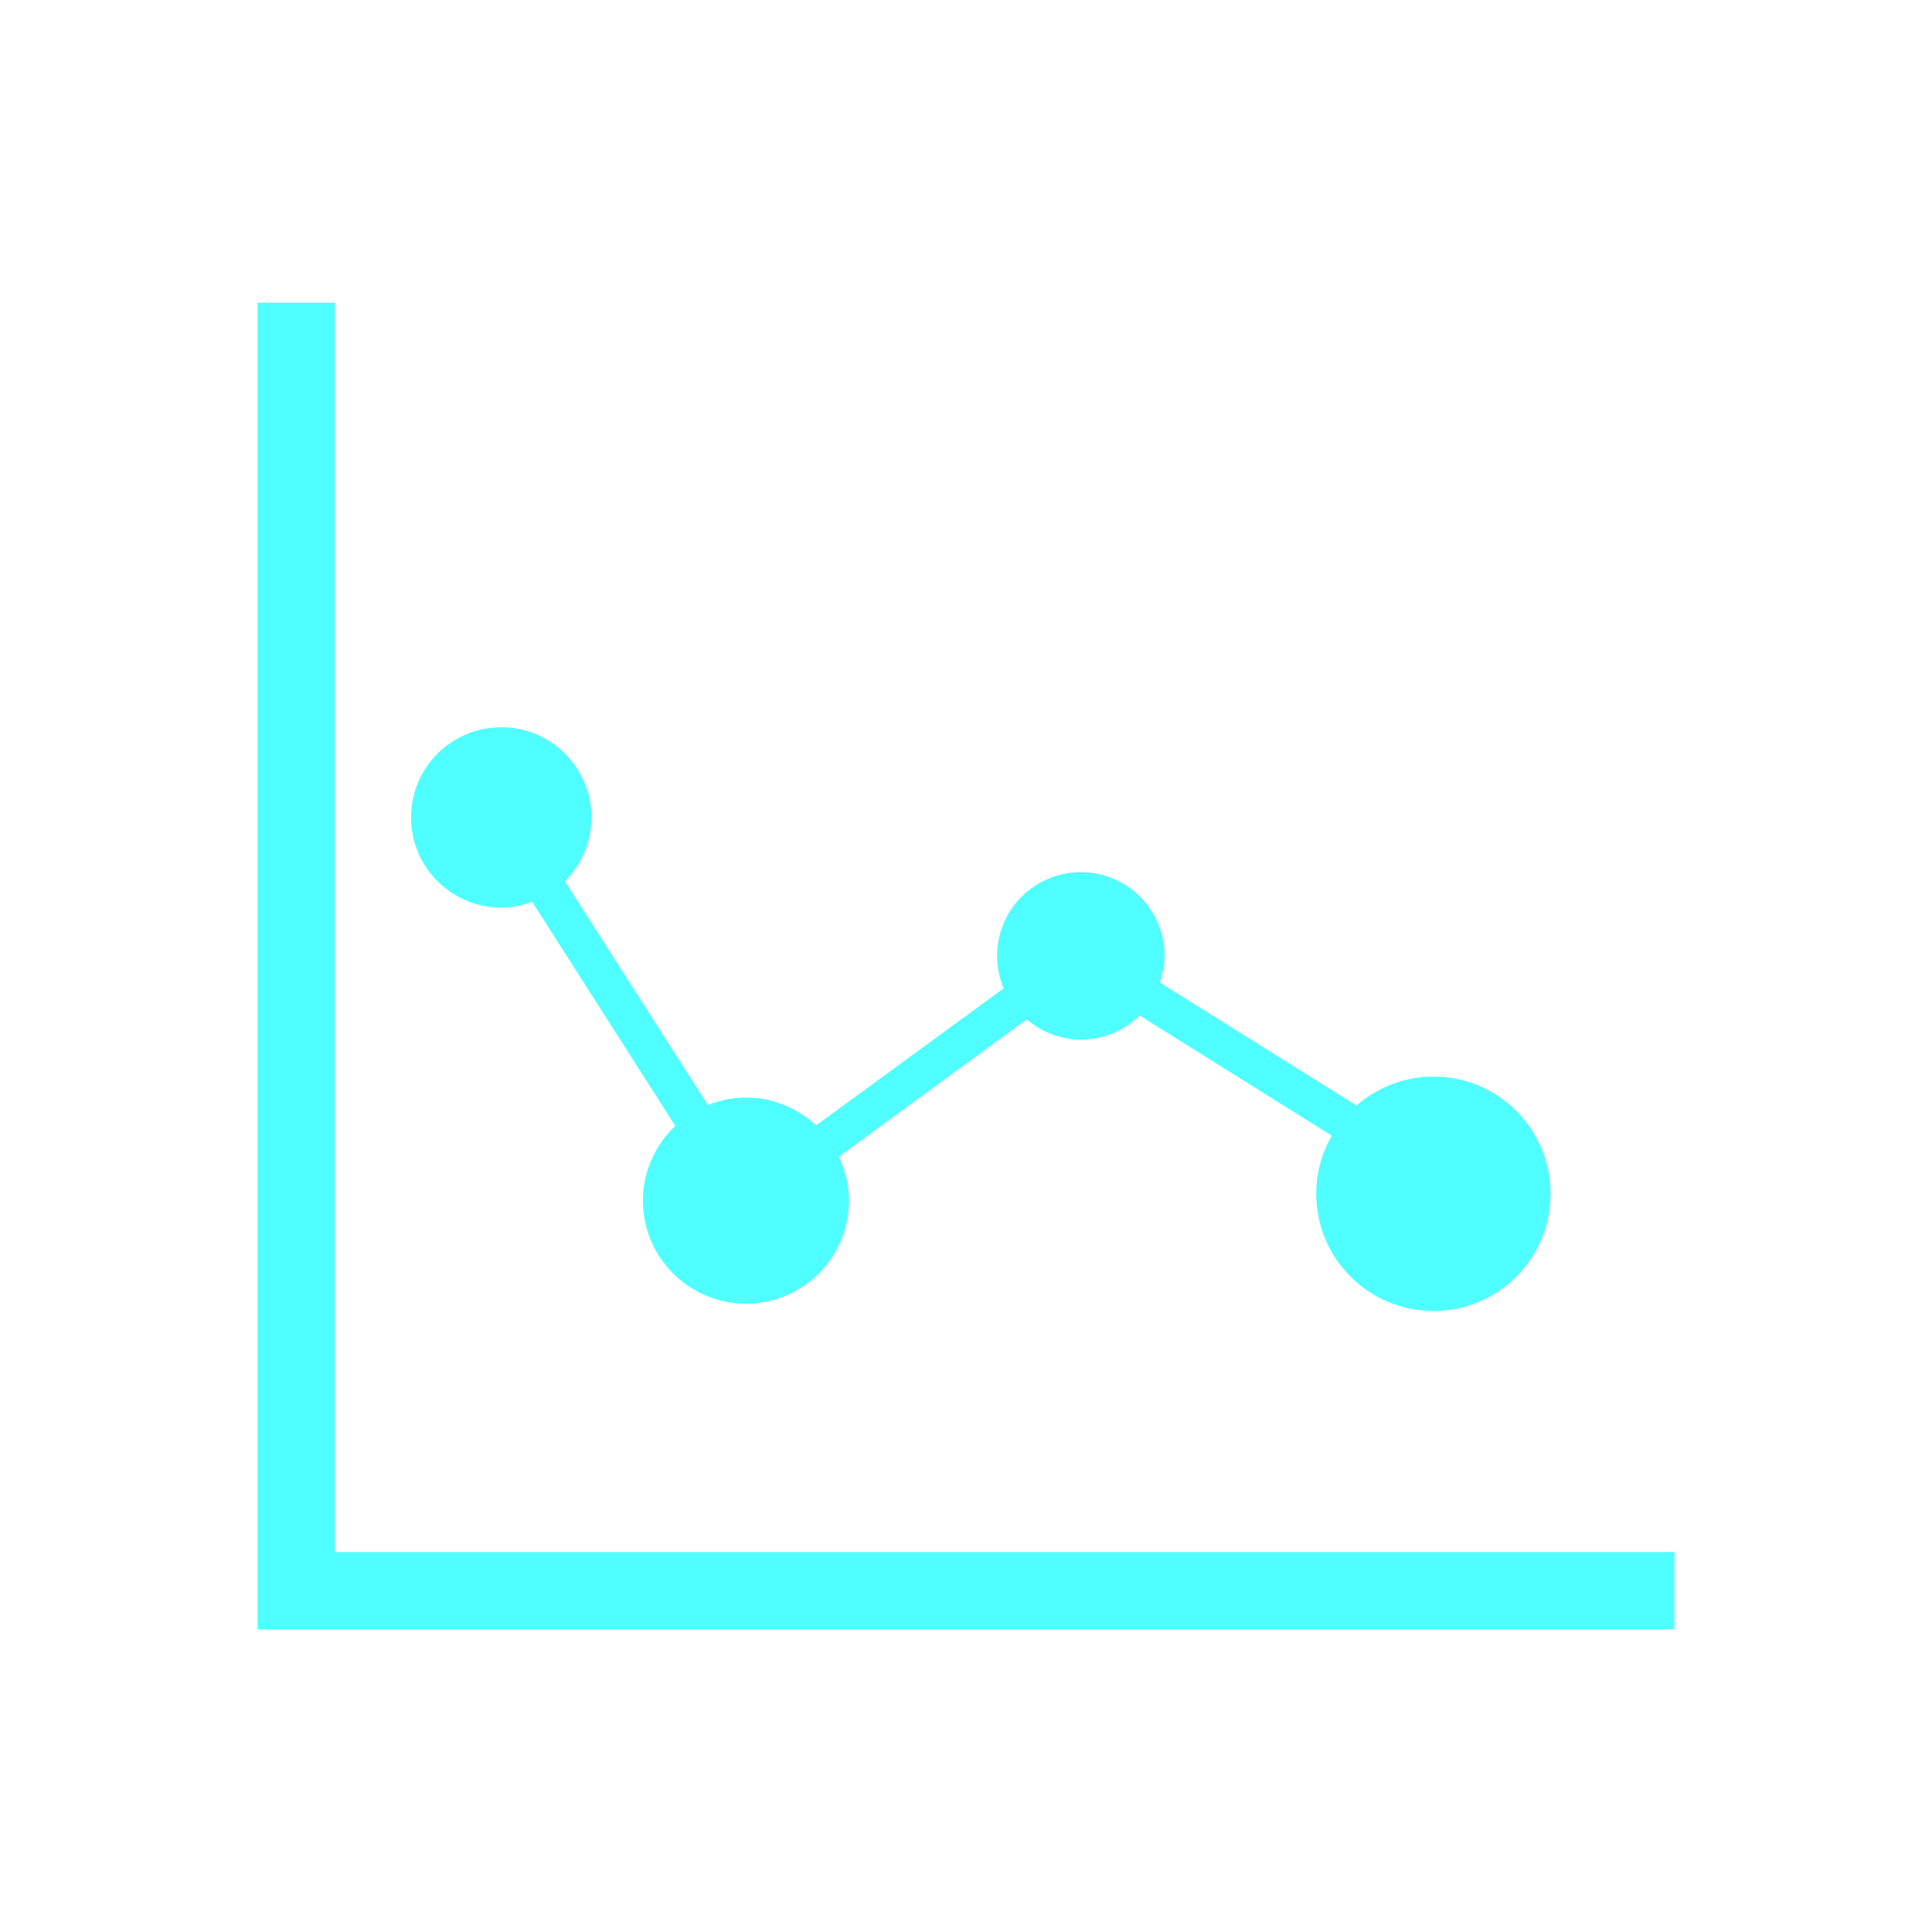 <?xml version="1.0" encoding="utf-8"?>
<!-- Generator: Adobe Illustrator 16.0.0, SVG Export Plug-In . SVG Version: 6.00 Build 0)  -->
<!DOCTYPE svg PUBLIC "-//W3C//DTD SVG 1.1//EN" "http://www.w3.org/Graphics/SVG/1.1/DTD/svg11.dtd">
<svg version="1.1" id="Layer_6" xmlns="http://www.w3.org/2000/svg" xmlns:xlink="http://www.w3.org/1999/xlink" x="0px" y="0px"
	 viewBox="0 0 100 100" enable-background="new 0 0 100 100" xml:space="preserve">
<path style="fill:rgba(20,255,255,0.75);" d="M86.667,80.333v4H13.333V15.667h4v64.667H86.667z M25.941,46.976c0.565,0,1.101-0.116,1.603-0.3l7.409,11.601
	c-1.028,0.972-1.677,2.34-1.677,3.866c0,2.945,2.388,5.333,5.333,5.333s5.333-2.388,5.333-5.333c0-0.817-0.198-1.582-0.526-2.274
	l9.728-7.109c0.757,0.646,1.726,1.05,2.798,1.05c1.186,0,2.259-0.479,3.042-1.251l9.948,6.223c-0.509,0.887-0.804,1.913-0.804,3.009
	c0,3.35,2.715,6.065,6.064,6.065s6.064-2.715,6.064-6.065s-2.715-6.065-6.064-6.065c-1.525,0-2.916,0.567-3.981,1.497L60.03,50.854
	c0.147-0.435,0.245-0.893,0.245-1.378c0-2.393-1.94-4.333-4.333-4.333s-4.333,1.94-4.333,4.333c0,0.596,0.121,1.164,0.339,1.681
	l-9.711,7.096c-0.953-0.889-2.222-1.443-3.627-1.443c-0.698,0-1.361,0.143-1.973,0.387l-7.398-11.584
	c0.847-0.845,1.371-2.013,1.371-3.303c0-2.578-2.089-4.667-4.667-4.667s-4.667,2.089-4.667,4.667S23.364,46.976,25.941,46.976z"/>
</svg>
